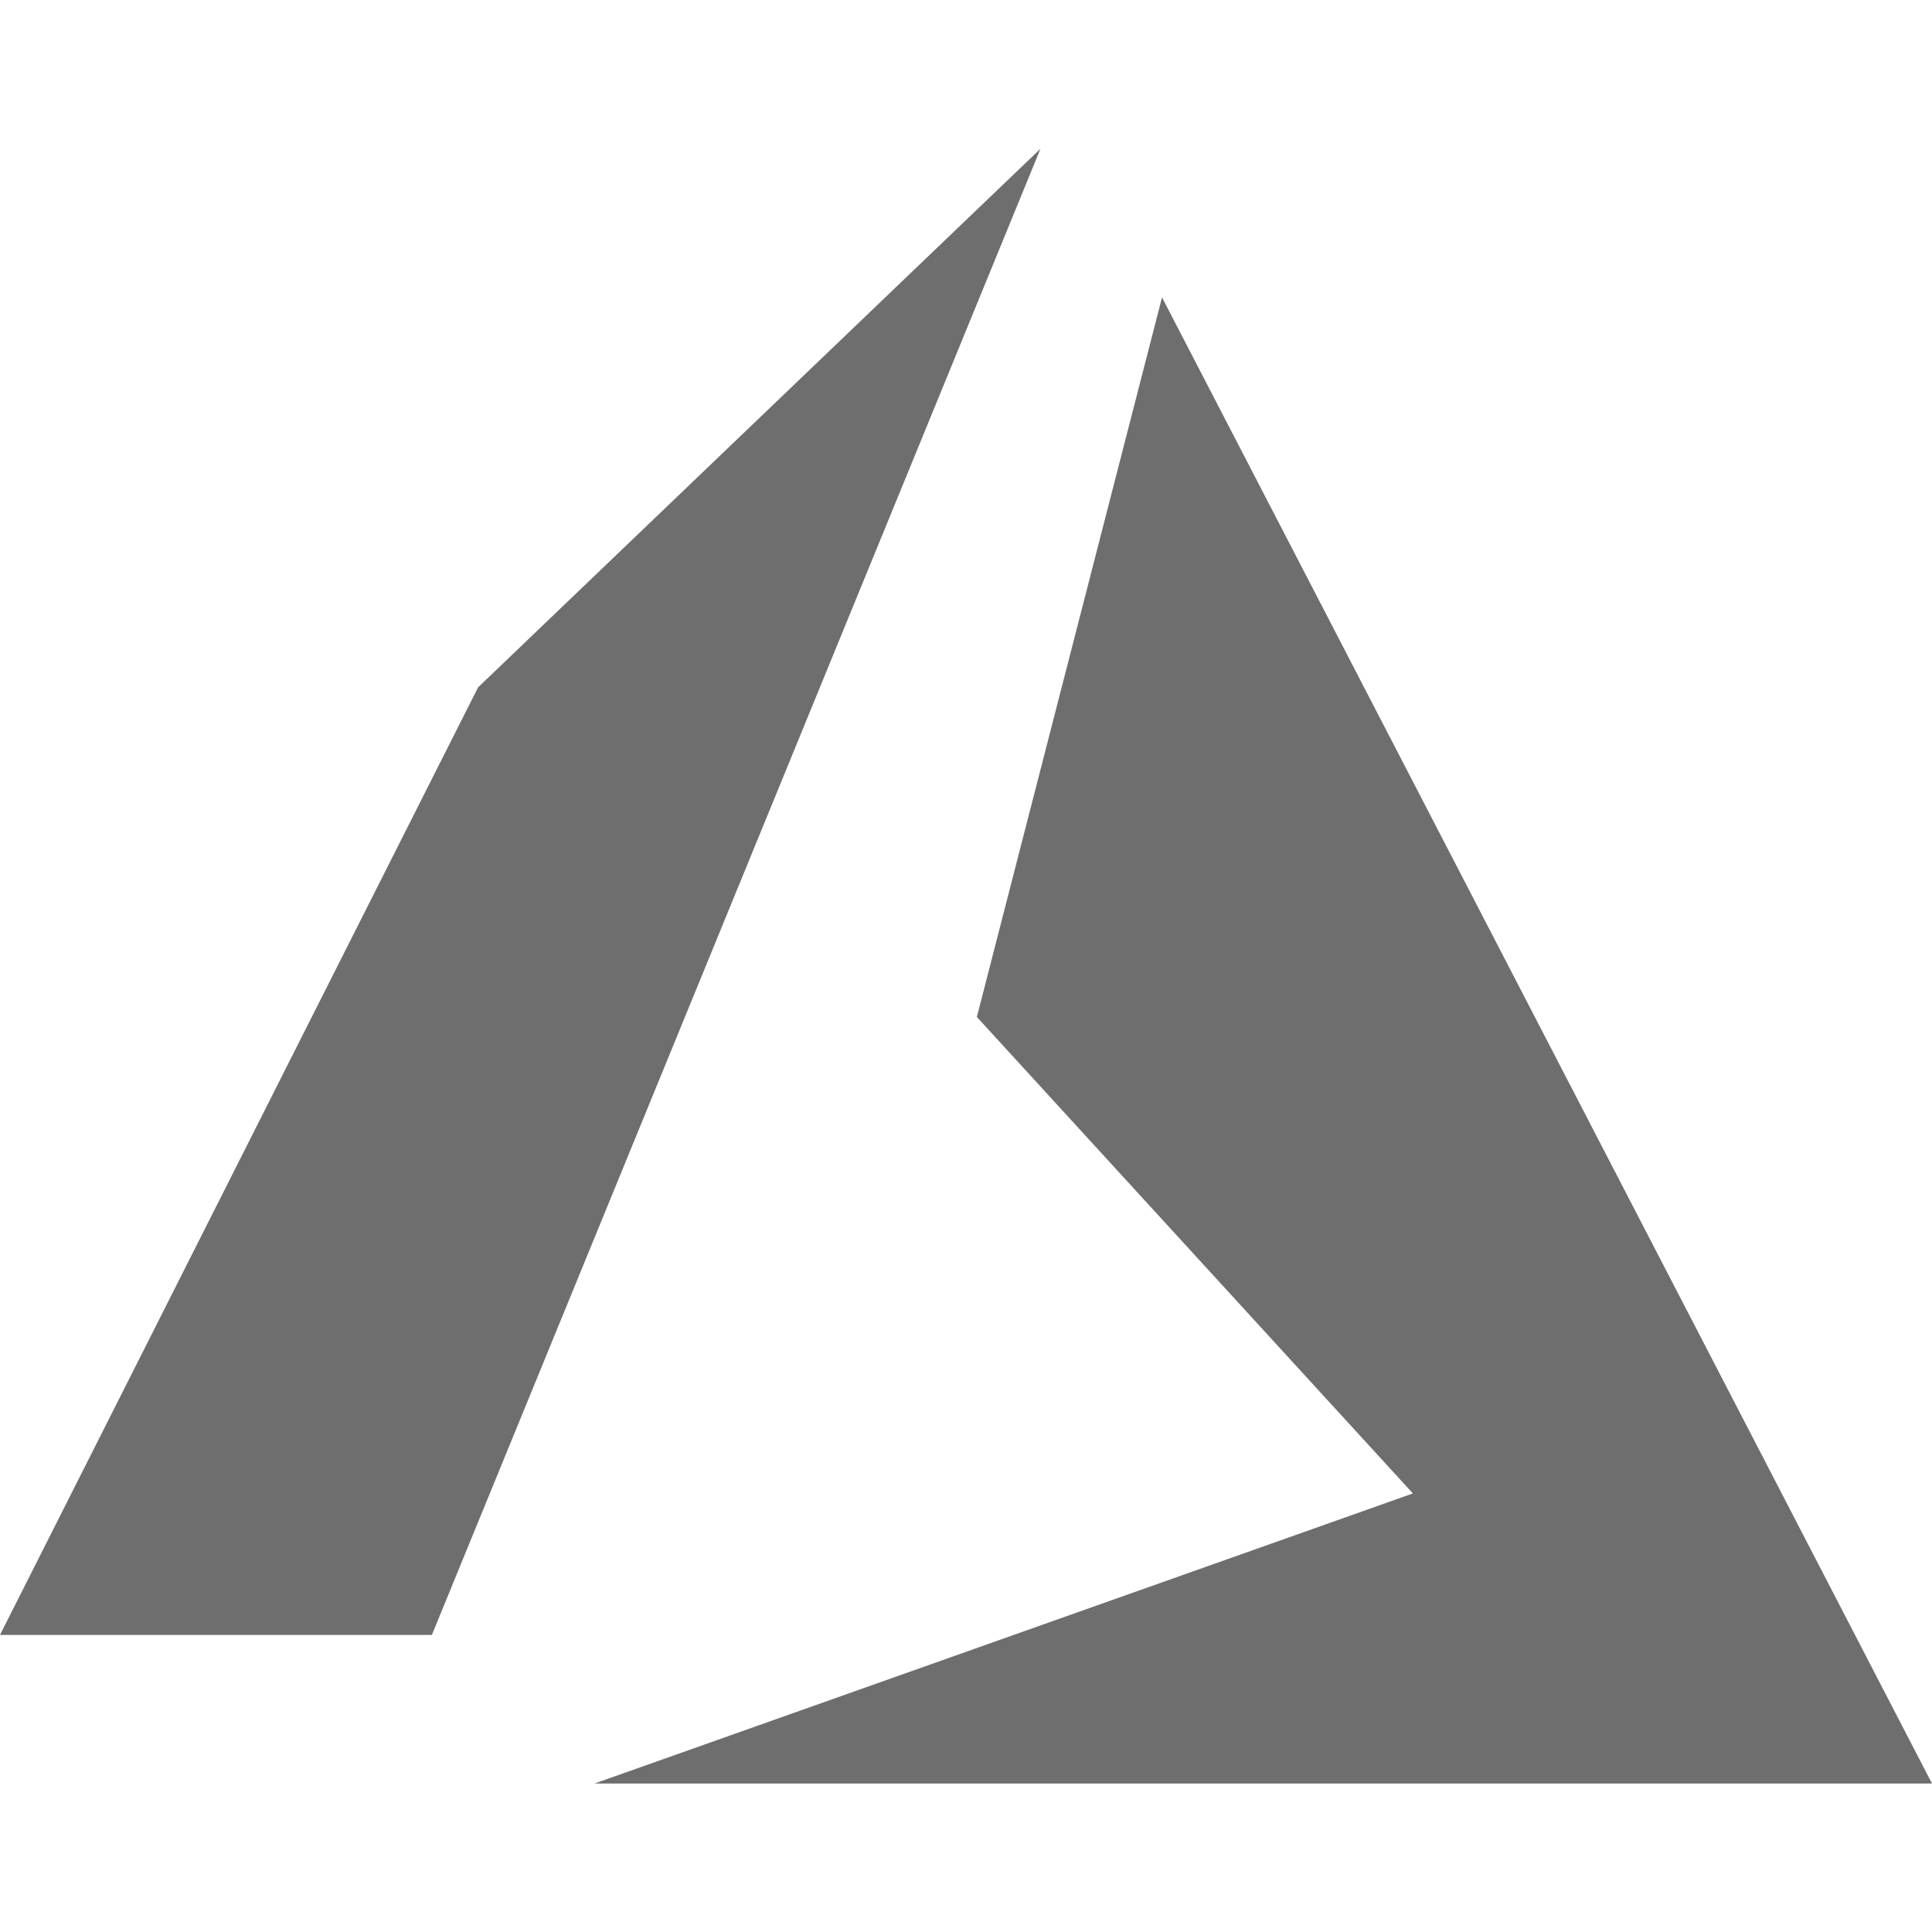 <svg xmlns="http://www.w3.org/2000/svg" width="13" height="13" viewBox="0 0 13 13">
  <g id="toolWindowAzure" fill="none" fill-rule="evenodd">
    <path id="Fill-4" fill="#6E6E6E" d="M3.217,4.625 L-0,11.001 L2.906,11.001 L7.001,1.001 L3.217,4.625 Z M6.573,6.843 L9.507,10.049 L4,12.001 L13,12.001 L7.819,2.001 L6.573,6.843 Z"/>
  </g>
</svg>
